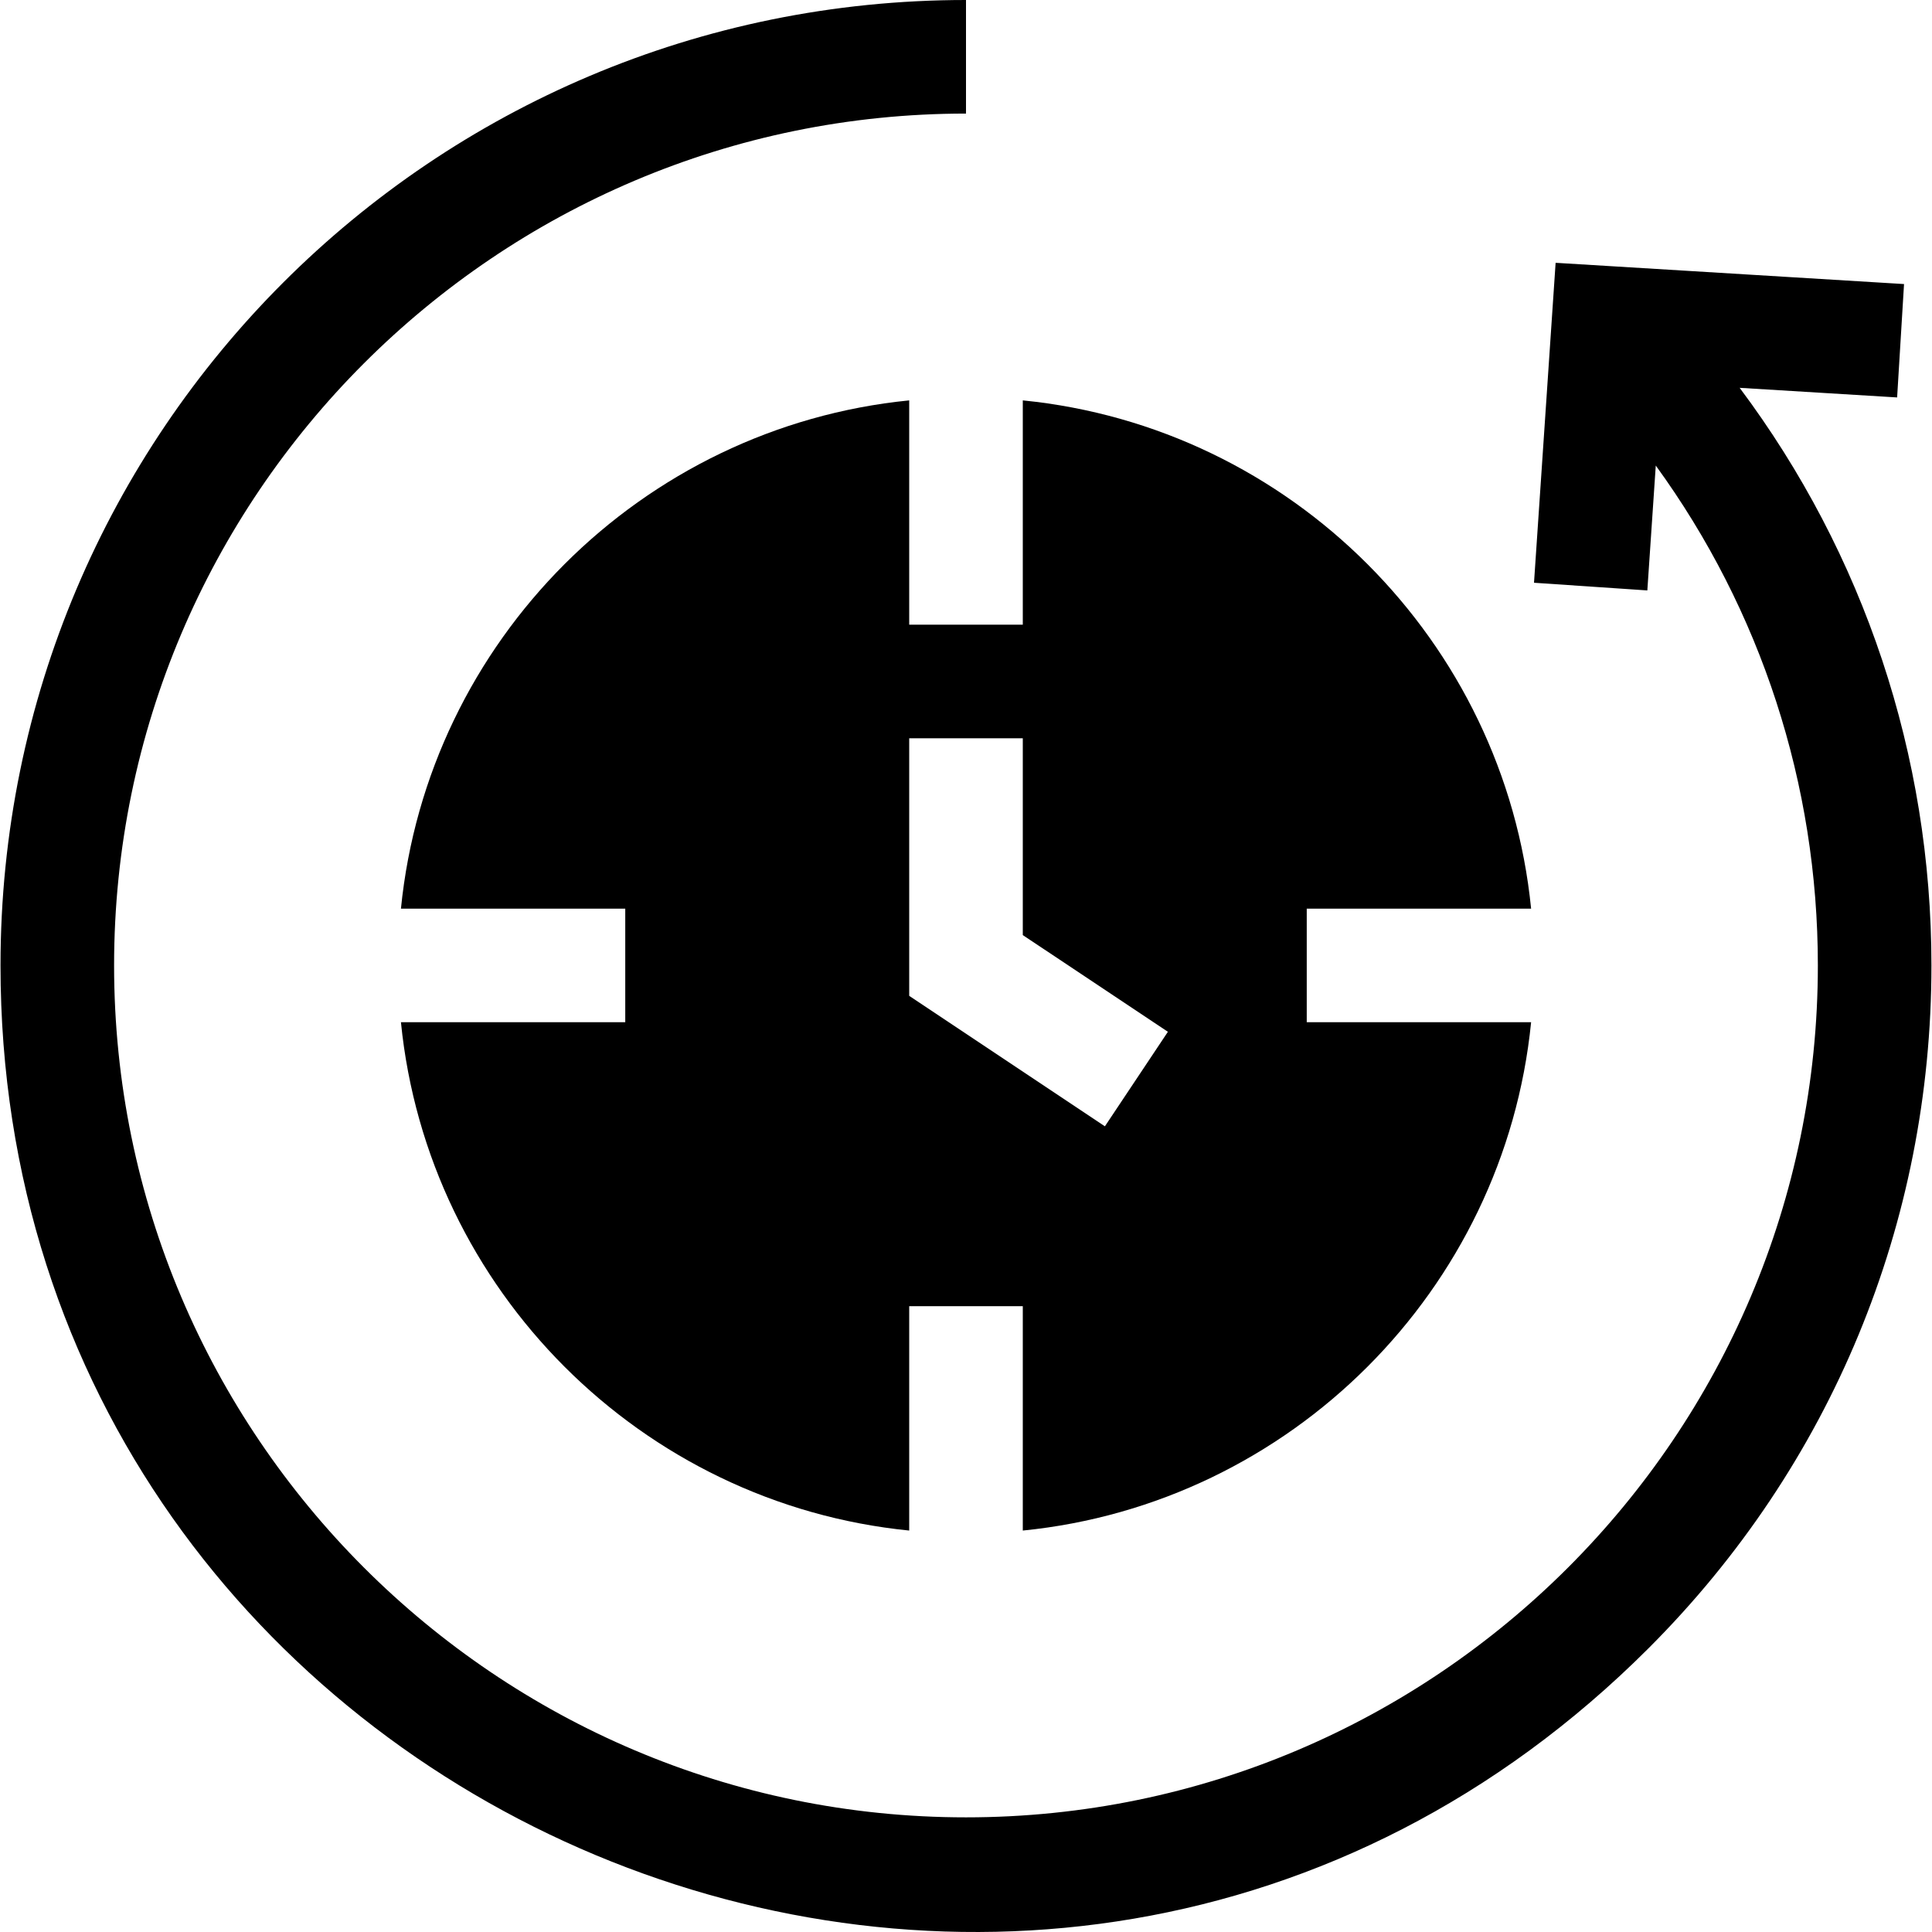 <svg viewBox="0 0 38 38" fill="none" xmlns="http://www.w3.org/2000/svg">
<g clip-path="url(#clip0_25_40)">
<path d="M17.883 7.875C12.614 8.4 8.411 12.603 7.886 17.872H12.298V20.106H7.886C8.411 25.375 12.614 29.578 17.883 30.104V25.691H20.117V30.104C25.387 29.578 29.589 25.375 30.115 20.106H25.702V17.872H30.115C29.589 12.603 25.387 8.4 20.117 7.875V12.287H17.883V7.875ZM20.117 14.521V18.392L22.971 20.294L21.732 22.153L17.883 19.587V14.521H20.117Z" fill="CurrentColor"/>
<path d="M34.217 7.628L37.314 7.817L37.45 5.587L30.597 5.169L30.172 11.462L32.401 11.613L32.567 9.157C34.635 12.002 35.755 15.422 35.755 18.989C35.755 28.228 28.238 35.745 19 35.745C9.761 35.745 2.244 28.228 2.244 18.989C2.244 9.751 9.761 2.234 19 2.234V0C8.505 0 0.01 8.493 0.01 18.989C0.01 35.754 20.429 44.415 32.427 32.417C36.014 28.83 37.989 24.061 37.989 18.989C37.989 14.855 36.662 10.895 34.217 7.628Z" fill="CurrentColor"/>
</g>
<defs>
<clipPath id="clip0_25_40">
<rect width="38" height="38" fill="white"/>
</clipPath>
</defs>
</svg>
